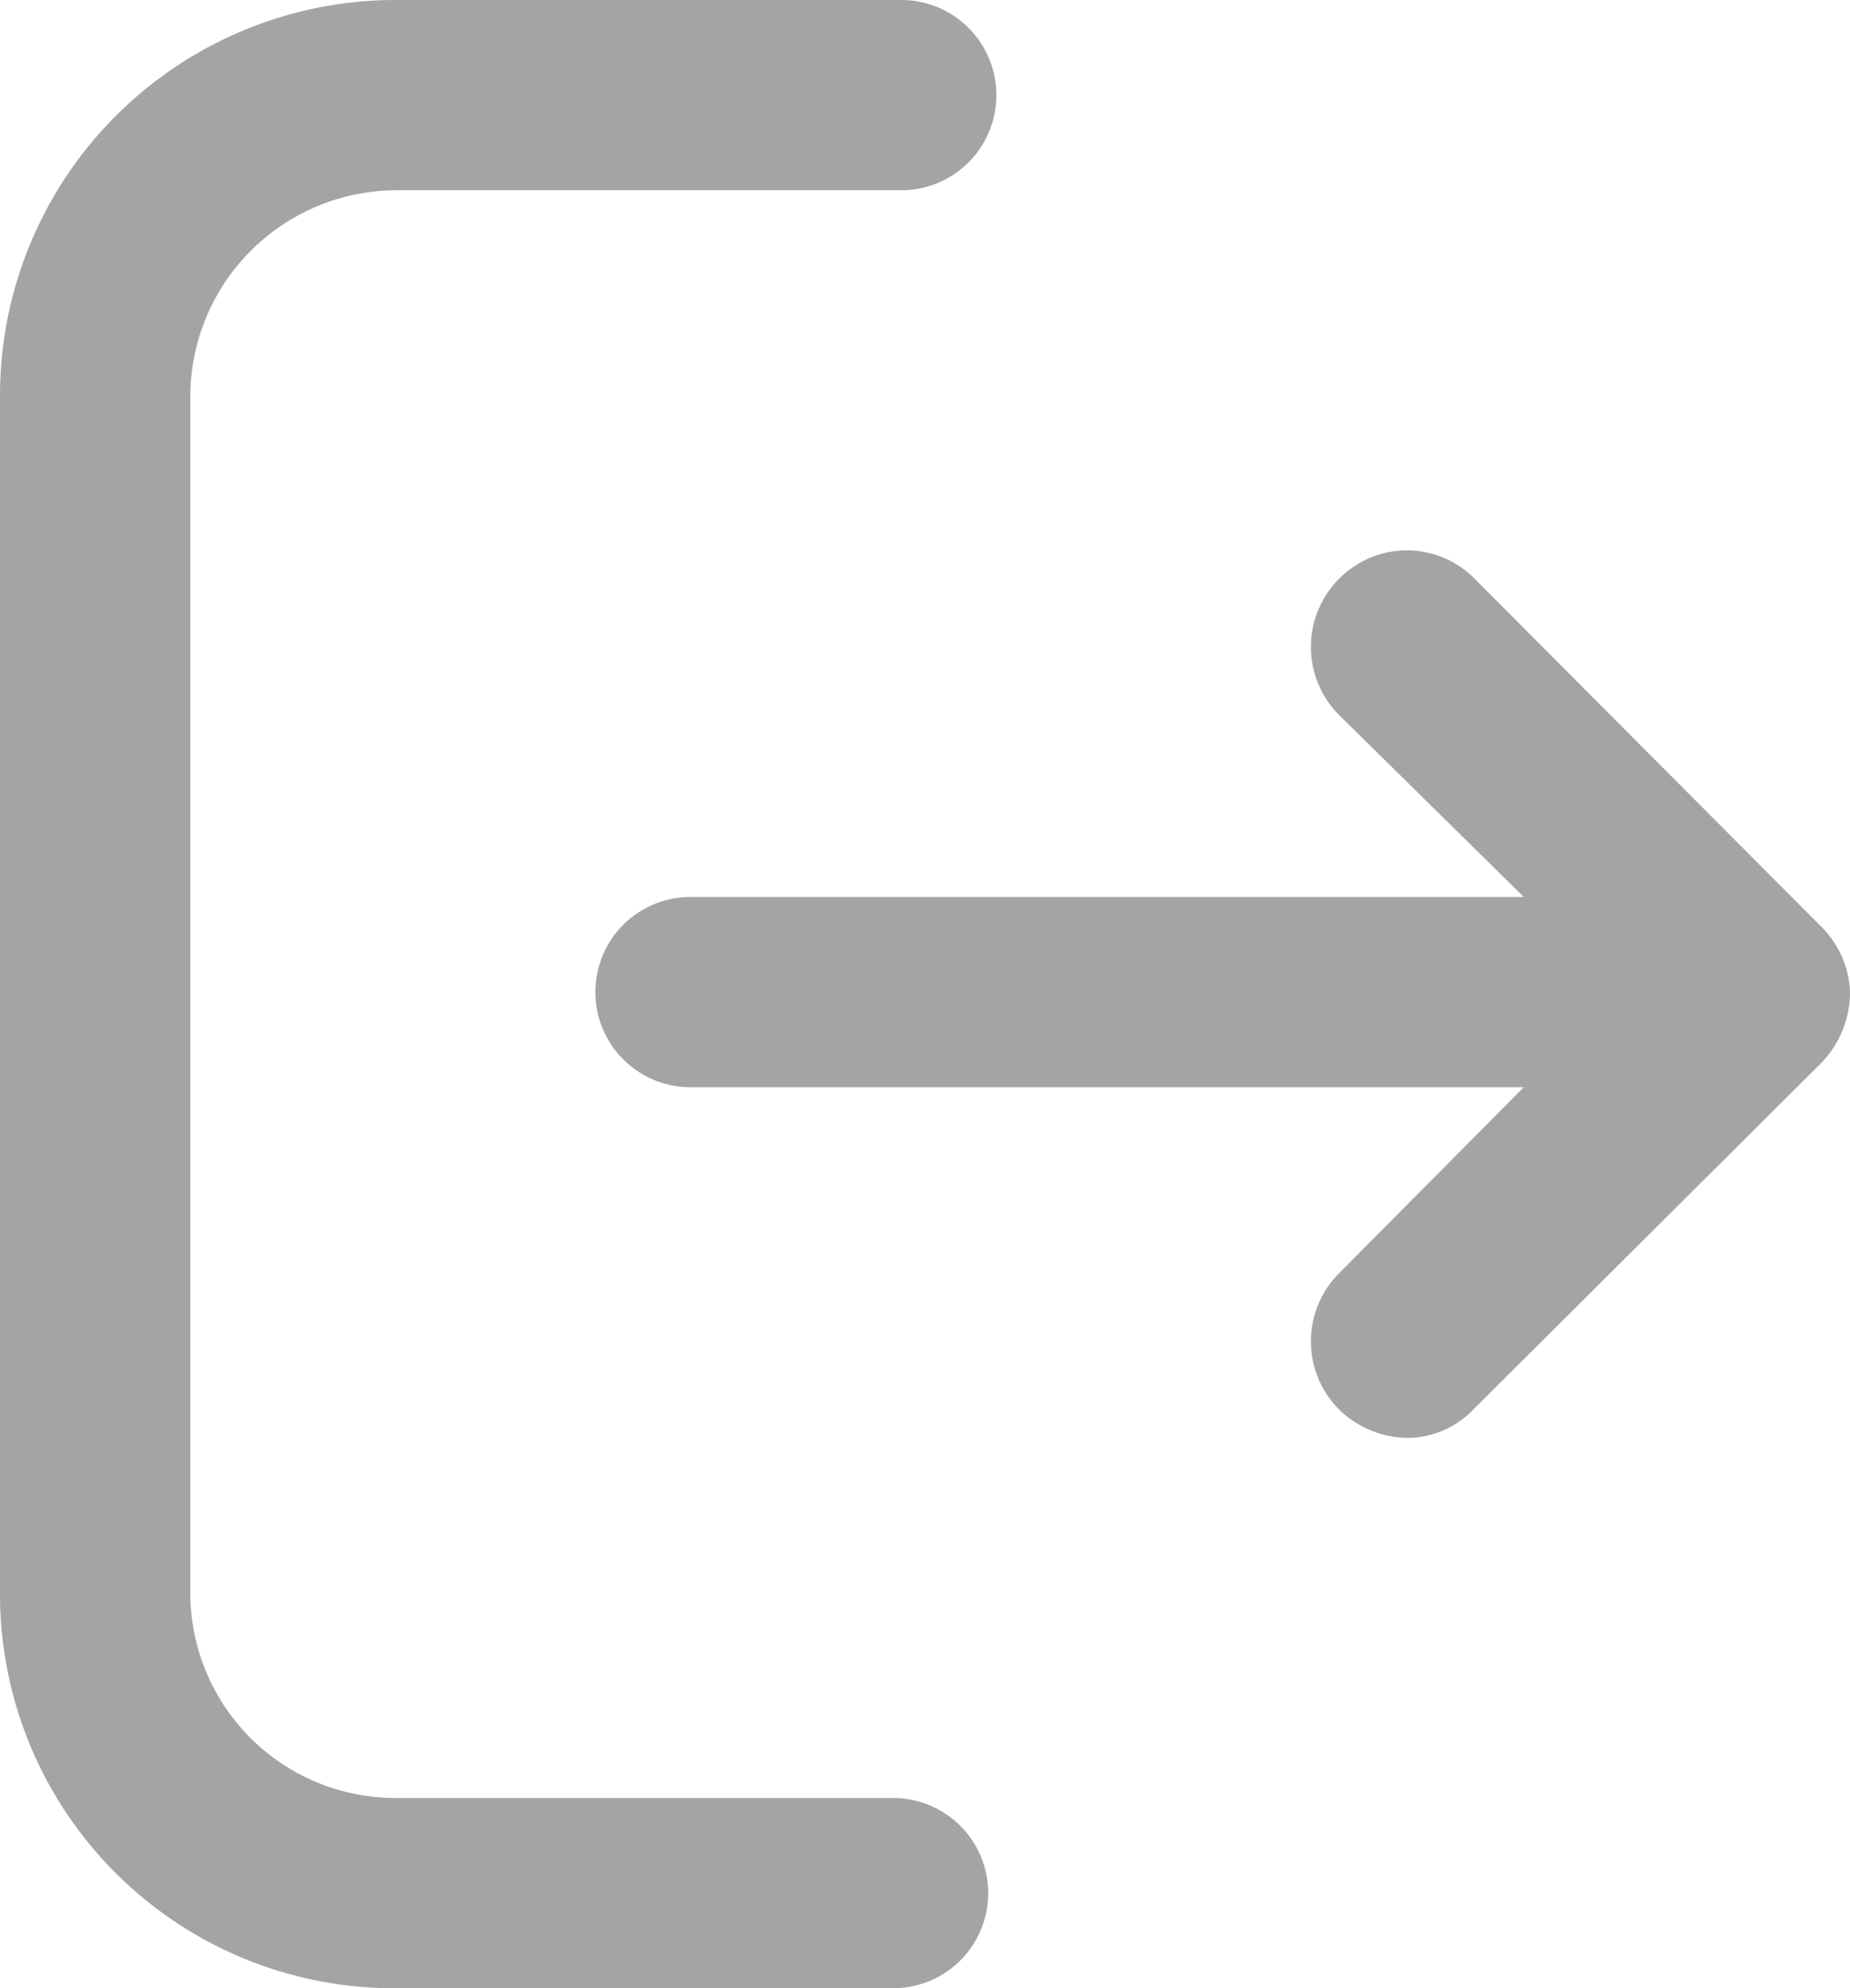 <svg xmlns="http://www.w3.org/2000/svg" viewBox="0 0 13.61 14.63"><title>Asset 1</title><g id="Layer_2" data-name="Layer 2"><g id="Layer_1-2" data-name="Layer 1"><path d="M10.35,10.58a.73.73,0,0,1-.5-.21.71.71,0,0,1,0-1L11.21,8H5.08a.7.7,0,1,1,0-1.4h6.13L9.85,5.26a.71.71,0,0,1,0-1,.7.7,0,0,1,1,0L13.4,6.82a.71.71,0,0,1,.21.49.75.75,0,0,1-.21.51l-2.56,2.55A.67.67,0,0,1,10.35,10.58Z" style="fill:#a4a4a4"/><path d="M2.91,14.63A2.9,2.9,0,0,1,0,11.73V2.91A2.91,2.91,0,0,1,2.91,0H6.63a.7.7,0,1,1,0,1.4H2.91A1.52,1.52,0,0,0,1.4,2.91v8.82a1.51,1.51,0,0,0,1.51,1.5H6.57a.7.7,0,0,1,0,1.4Z" style="fill:#a4a4a4"/></g></g></svg>